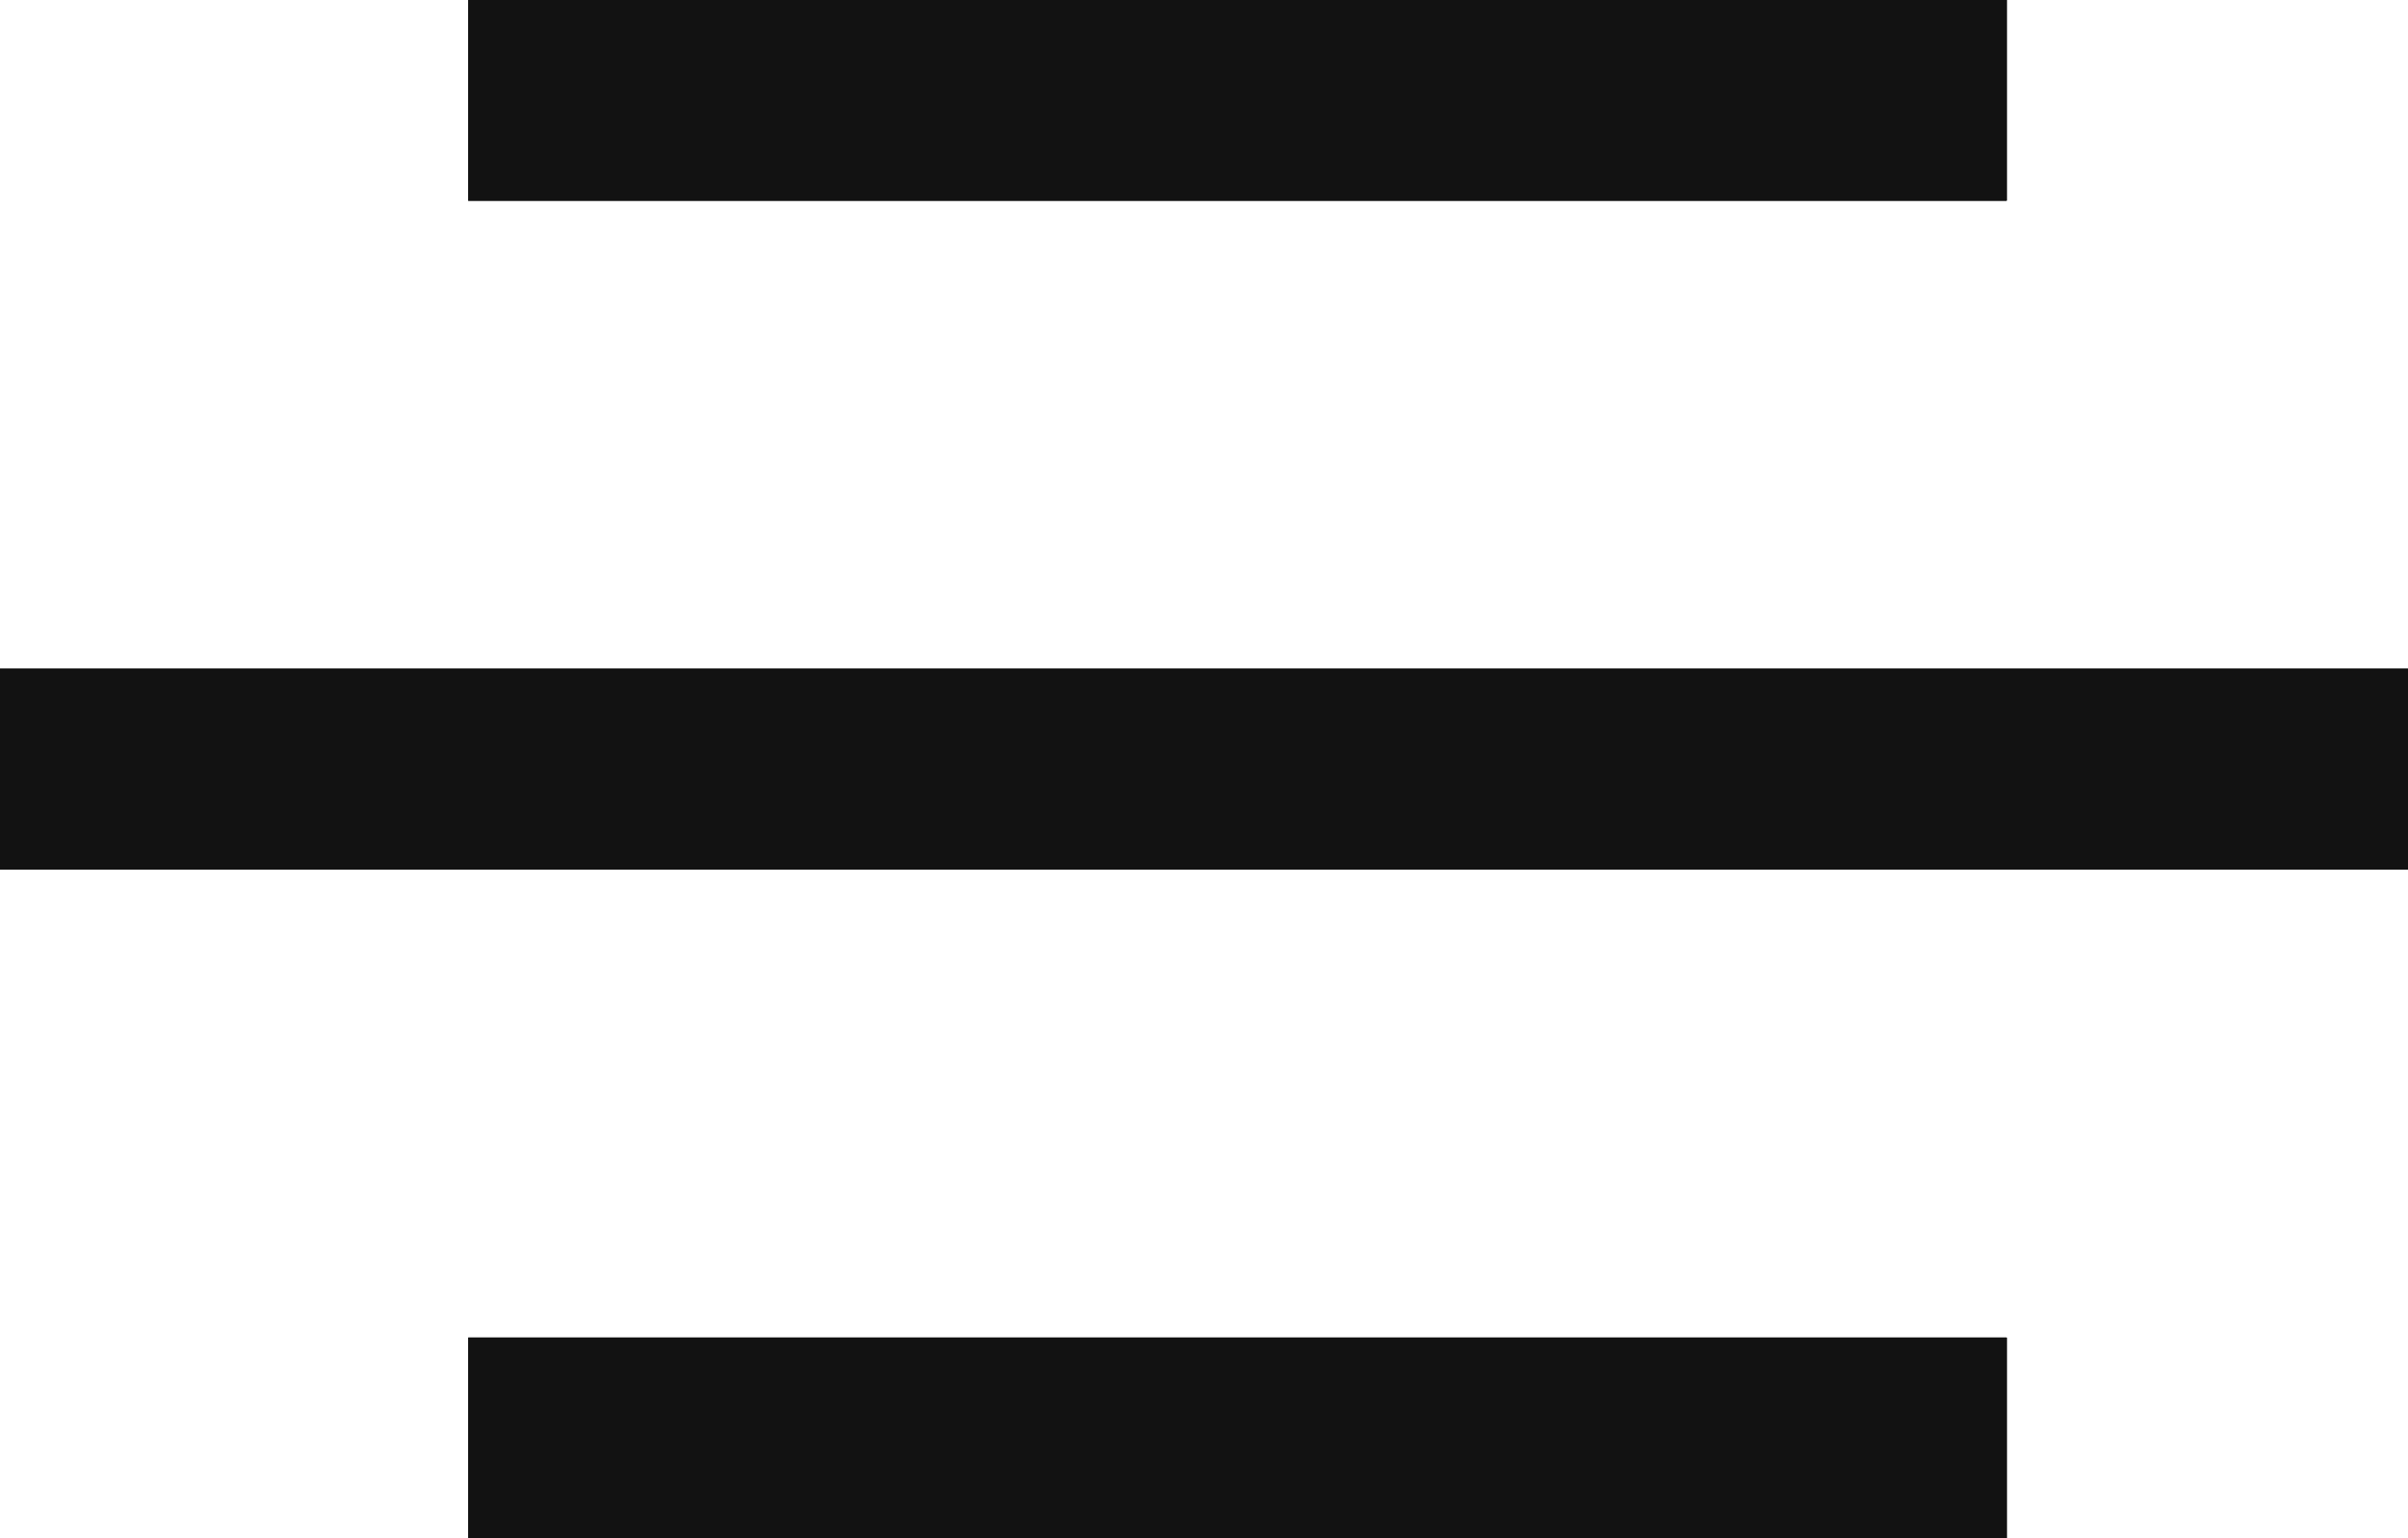 <svg width="36" height="23" viewBox="0 0 36 23" fill="none" xmlns="http://www.w3.org/2000/svg">
<rect x="7" width="23" height="3" fill="#121212"/>
<rect x="7" width="23" height="3" fill="#121212"/>
<rect x="7" width="23" height="3" fill="#121212"/>
<rect y="10" width="36" height="3" fill="#121212"/>
<rect y="10" width="36" height="3" fill="#121212"/>
<rect y="10" width="36" height="3" fill="#121212"/>
<rect x="7" y="20" width="23" height="3" fill="#121212"/>
<rect x="7" y="20" width="23" height="3" fill="#121212"/>
<rect x="7" y="20" width="23" height="3" fill="#121212"/>
</svg>

